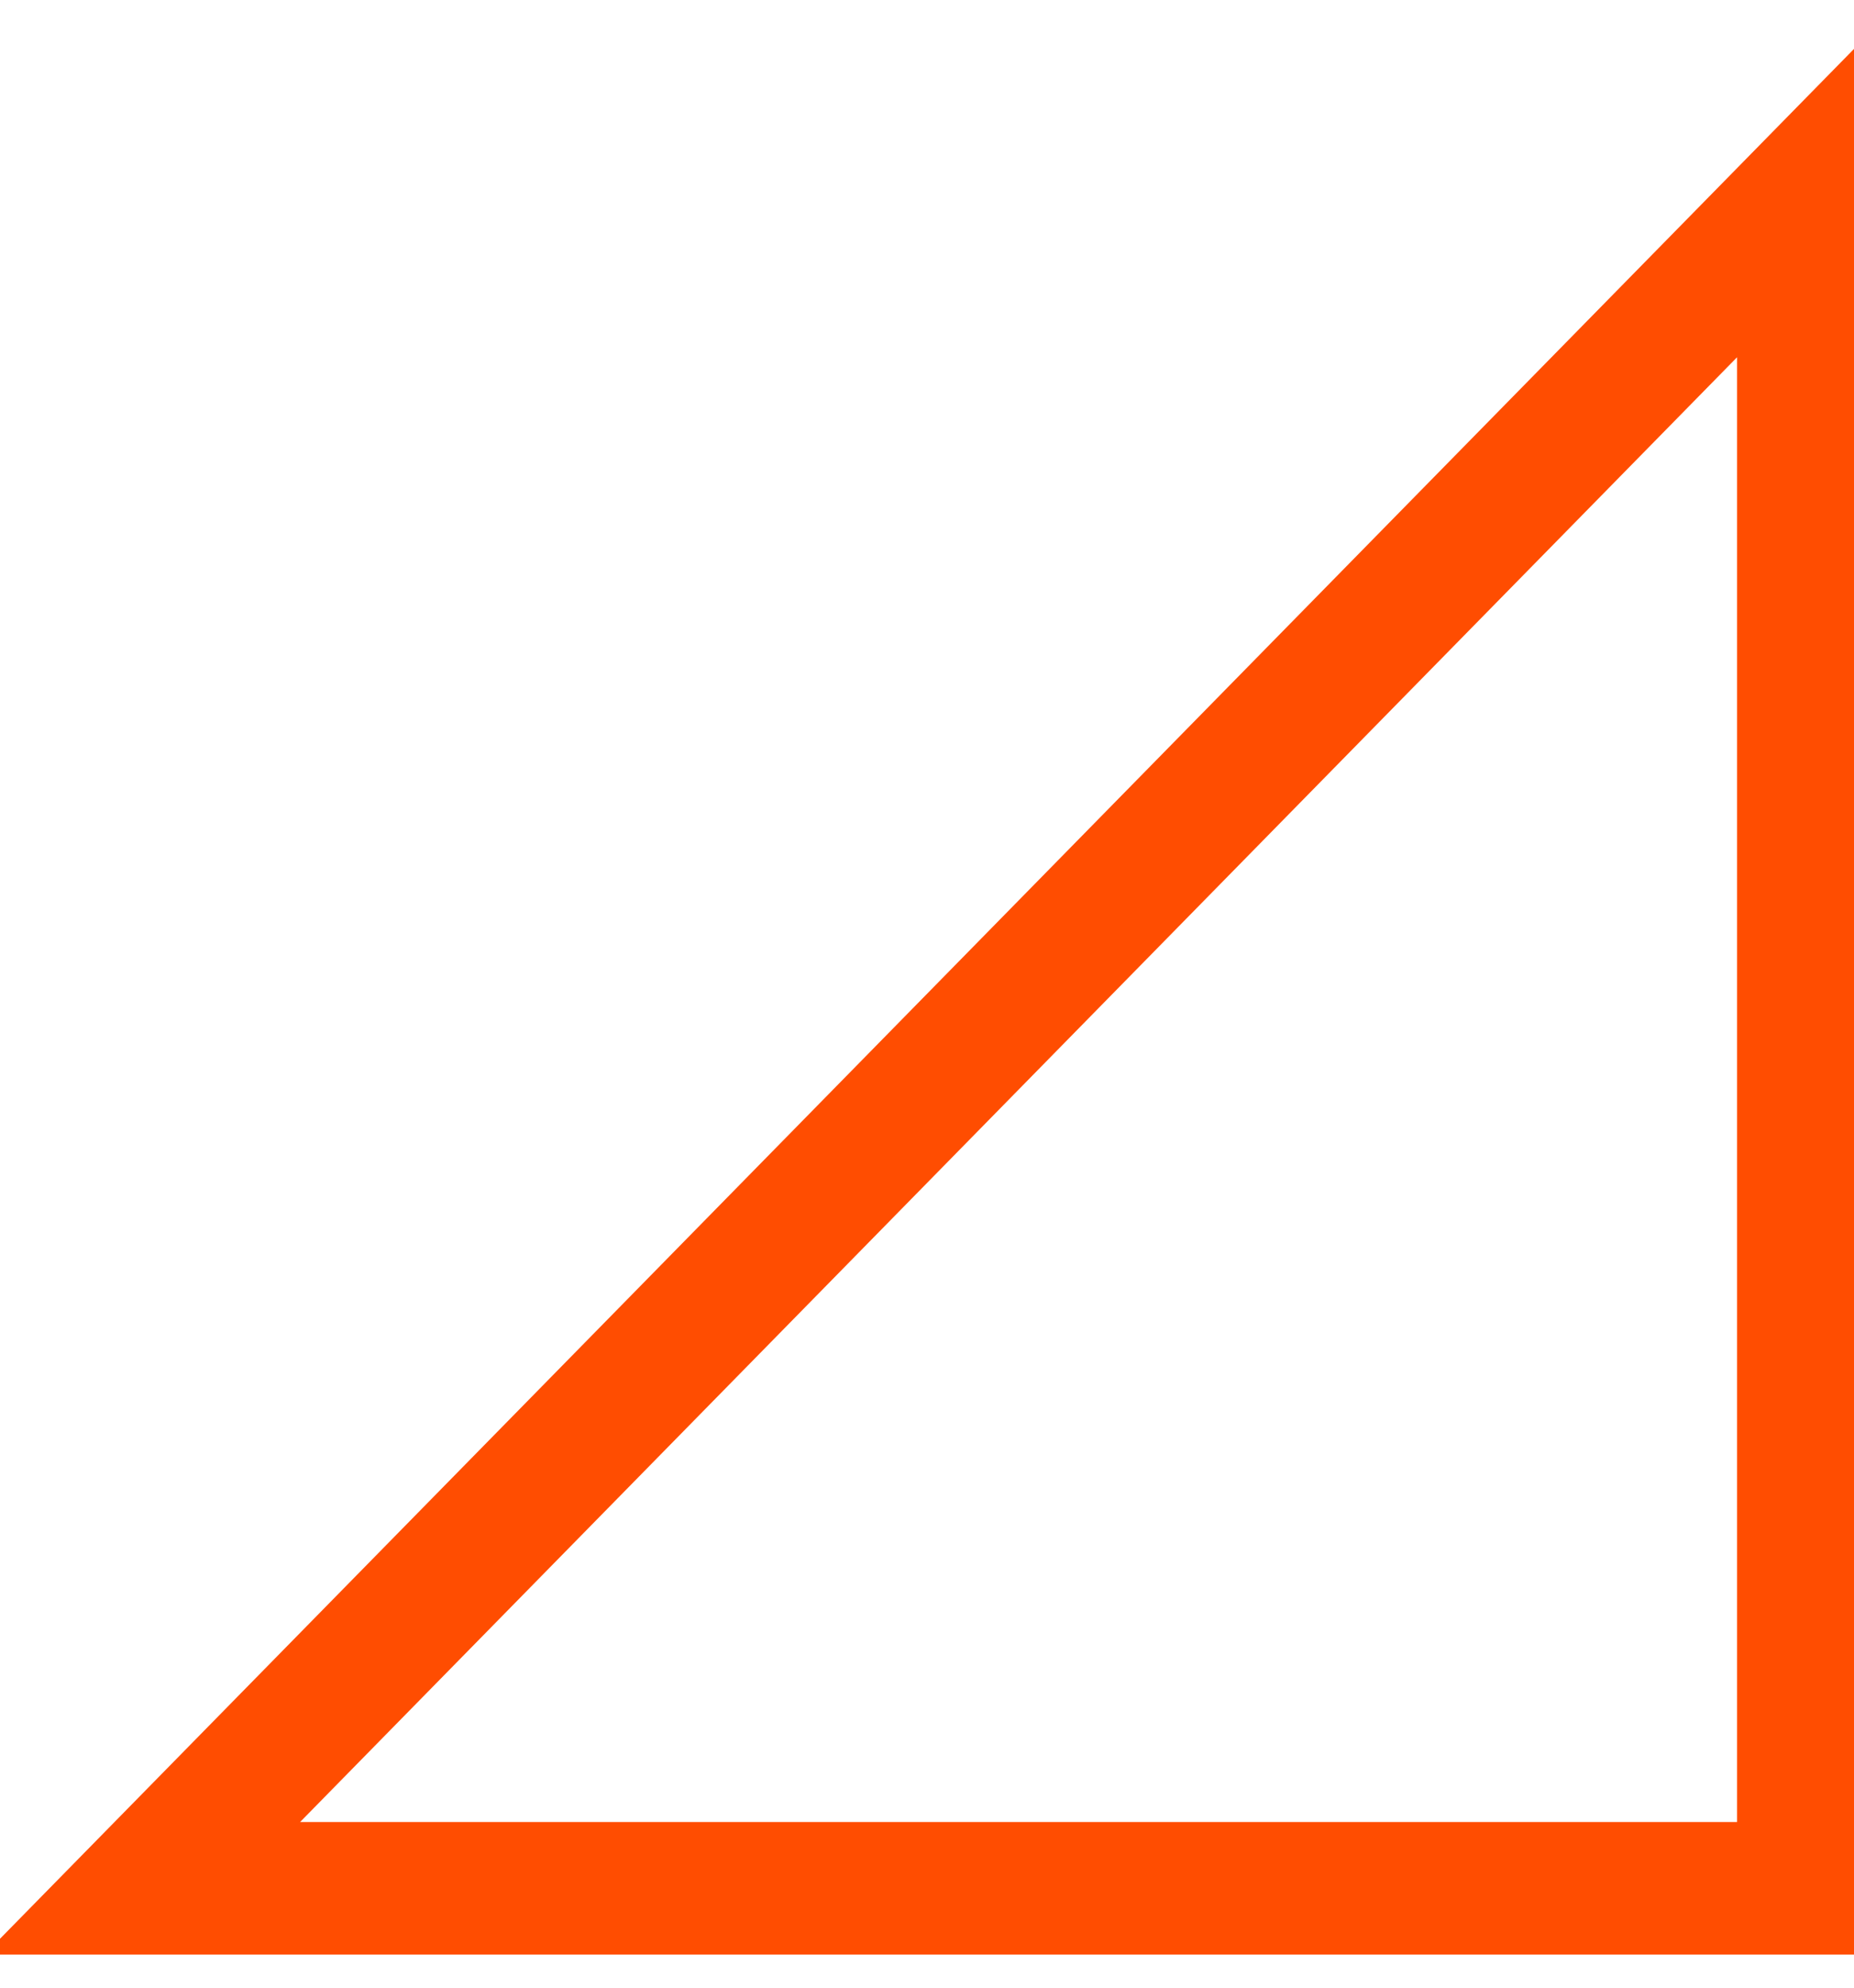 <svg width="28" height="30" viewBox="0 0 28 30" fill="none" xmlns="http://www.w3.org/2000/svg">
<path fill-rule="evenodd" clip-rule="evenodd" d="M28.234 0.5L-0.234 29.5H28.234V0.5ZM26.234 5.392L4.532 27.5H26.234V5.392Z" fill="#FF4D01"/>
</svg>
